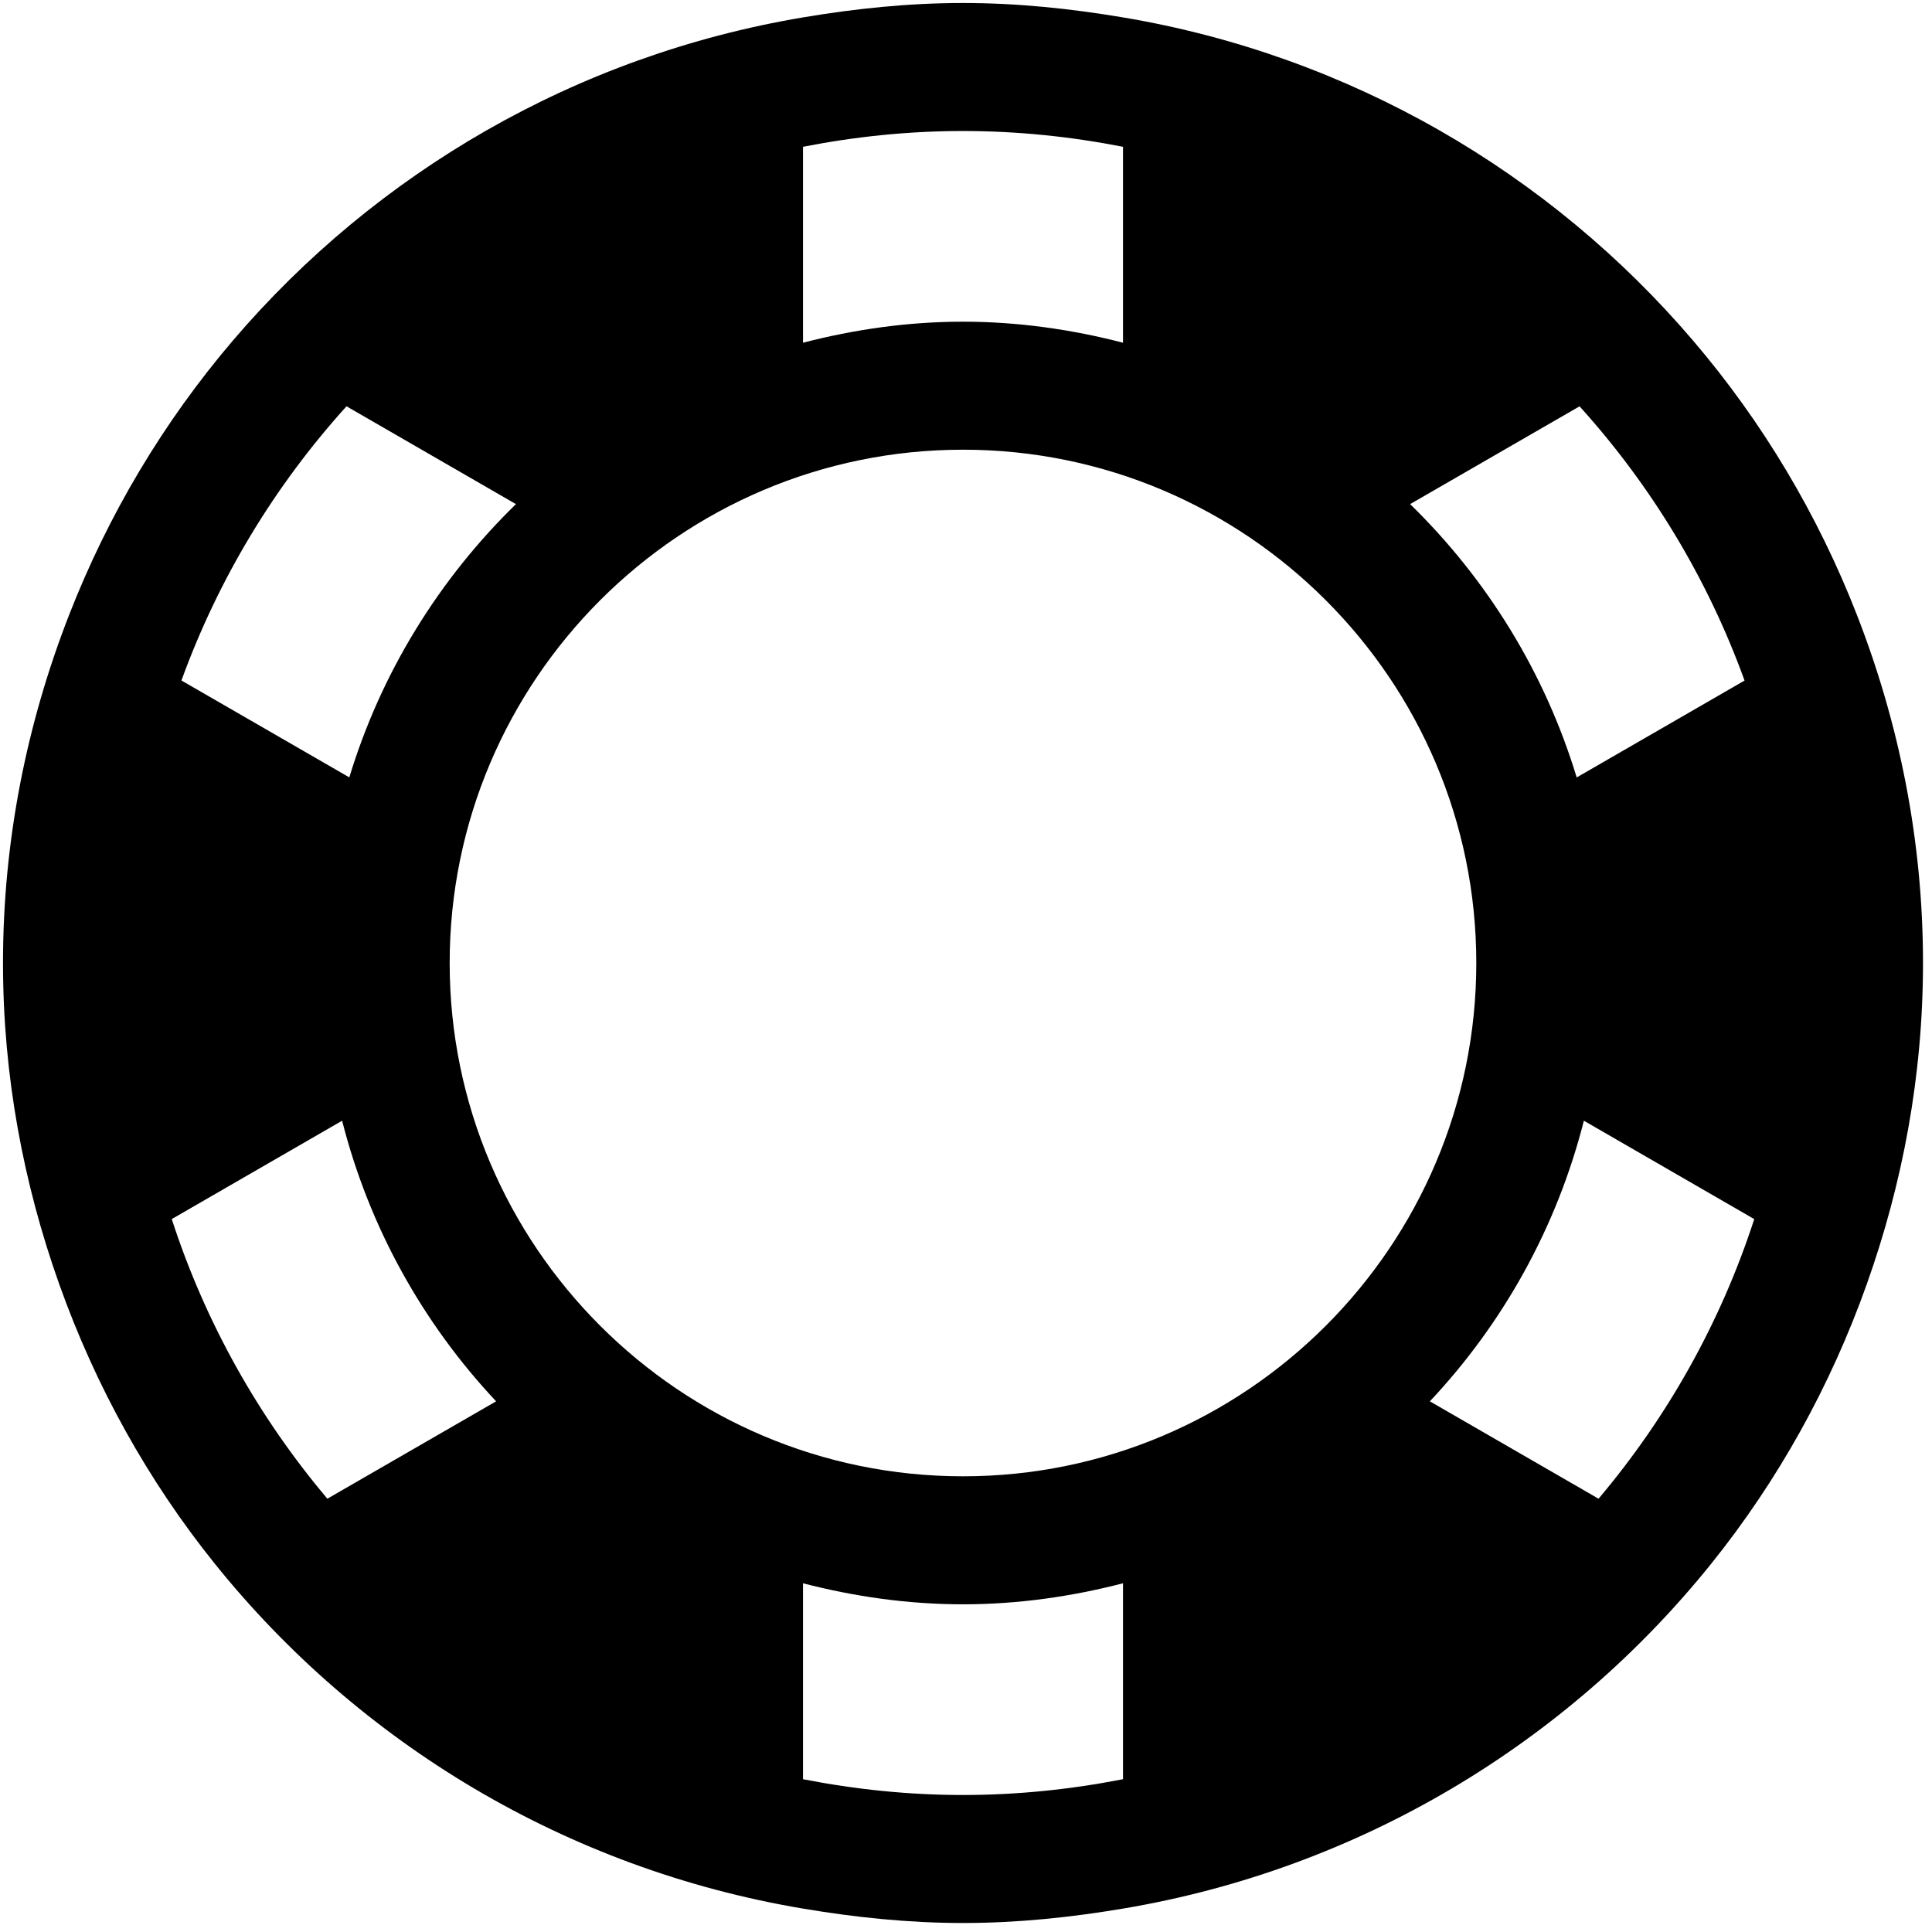 <?xml version="1.0" encoding="UTF-8" standalone="no"?>
<!DOCTYPE svg PUBLIC "-//W3C//DTD SVG 1.1//EN" "http://www.w3.org/Graphics/SVG/1.1/DTD/svg11.dtd">
<svg version="1.1" xmlns="http://www.w3.org/2000/svg" xmlns:xlink="http://www.w3.org/1999/xlink" preserveAspectRatio="xMidYMid meet" viewBox="-1 -1 644 644" ><defs><path d="M563.39 112.57C515.66 56.61 449.02 17.52 373.33 4.8C355.96 1.88 338.21 0 320 0C301.79 0 284.04 1.88 266.67 4.8C190.98 17.52 124.35 56.6 76.6 112.55C53.56 139.58 35.06 170.49 21.96 204.17C7.96 240.13 0 279.09 0 320C0 357.59 6.81 393.51 18.73 427.02C30.85 461.11 48.37 492.58 70.6 520.24C118.67 580.03 187.75 621.94 266.67 635.2C284.04 638.12 301.79 640 320 640C338.21 640 355.96 638.12 373.33 635.2C452.25 621.94 521.33 580.03 569.4 520.25C591.63 492.59 609.15 461.12 621.27 427.03C633.19 393.52 640 357.59 640 320C640 279.1 632.04 240.14 618.06 204.19C604.96 170.51 586.46 139.59 563.39 112.57ZM524.56 258.15C513.96 223.15 494.6 191.96 469.04 167.04C474.69 163.78 519.87 137.7 525.52 134.44C549.37 160.83 568.17 191.76 580.52 225.85C569.33 232.31 530.16 254.92 524.56 258.15ZM320 491.1C225.64 491.1 148.89 414.34 148.89 320C148.89 225.66 225.65 148.9 320 148.9C414.35 148.9 491.1 225.66 491.1 320C491.1 414.34 414.35 491.1 320 491.1ZM373.33 47.93C373.33 54.46 373.33 106.71 373.33 113.24C356.25 108.82 338.44 106.23 320 106.23C301.56 106.23 283.75 108.82 266.67 113.24C266.67 106.71 266.67 54.46 266.67 47.93C283.94 44.55 301.75 42.67 320 42.67C338.25 42.67 356.06 44.55 373.33 47.93ZM170.98 167.04C145.42 191.95 126.04 223.14 115.44 258.13C109.84 254.9 65.07 229.06 59.48 225.83C71.85 191.75 90.64 160.82 114.5 134.43C125.79 140.95 165.33 163.78 170.98 167.04ZM113.04 372.57C122.08 408.15 139.98 440.14 164.37 466.11C158.75 469.35 113.75 495.33 108.12 498.57C85.23 471.44 67.46 439.89 56.25 405.36C67.61 398.8 107.36 375.85 113.04 372.57ZM266.67 592.07C266.67 585.54 266.67 533.29 266.67 526.76C283.75 531.18 301.56 533.77 320 533.77C338.44 533.77 356.25 531.18 373.33 526.76C373.33 533.29 373.33 585.54 373.33 592.07C356.06 595.45 338.25 597.33 320 597.33C301.75 597.33 283.94 595.45 266.67 592.07ZM475.62 466.11C500.02 440.15 517.92 408.15 526.96 372.57C532.64 375.85 578.07 402.09 583.75 405.37C572.54 439.89 554.77 471.44 531.85 498.57C520.61 492.08 481.25 469.35 475.62 466.11Z" id="bjXIXS2Va"></path></defs><g><g><use xlink:href="#bjXIXS2Va" opacity="1" fill="#000000" fill-opacity="1"></use><g><use xlink:href="#bjXIXS2Va" opacity="1" fill-opacity="0" stroke="#000000" stroke-width="1" stroke-opacity="0"></use></g></g></g></svg>